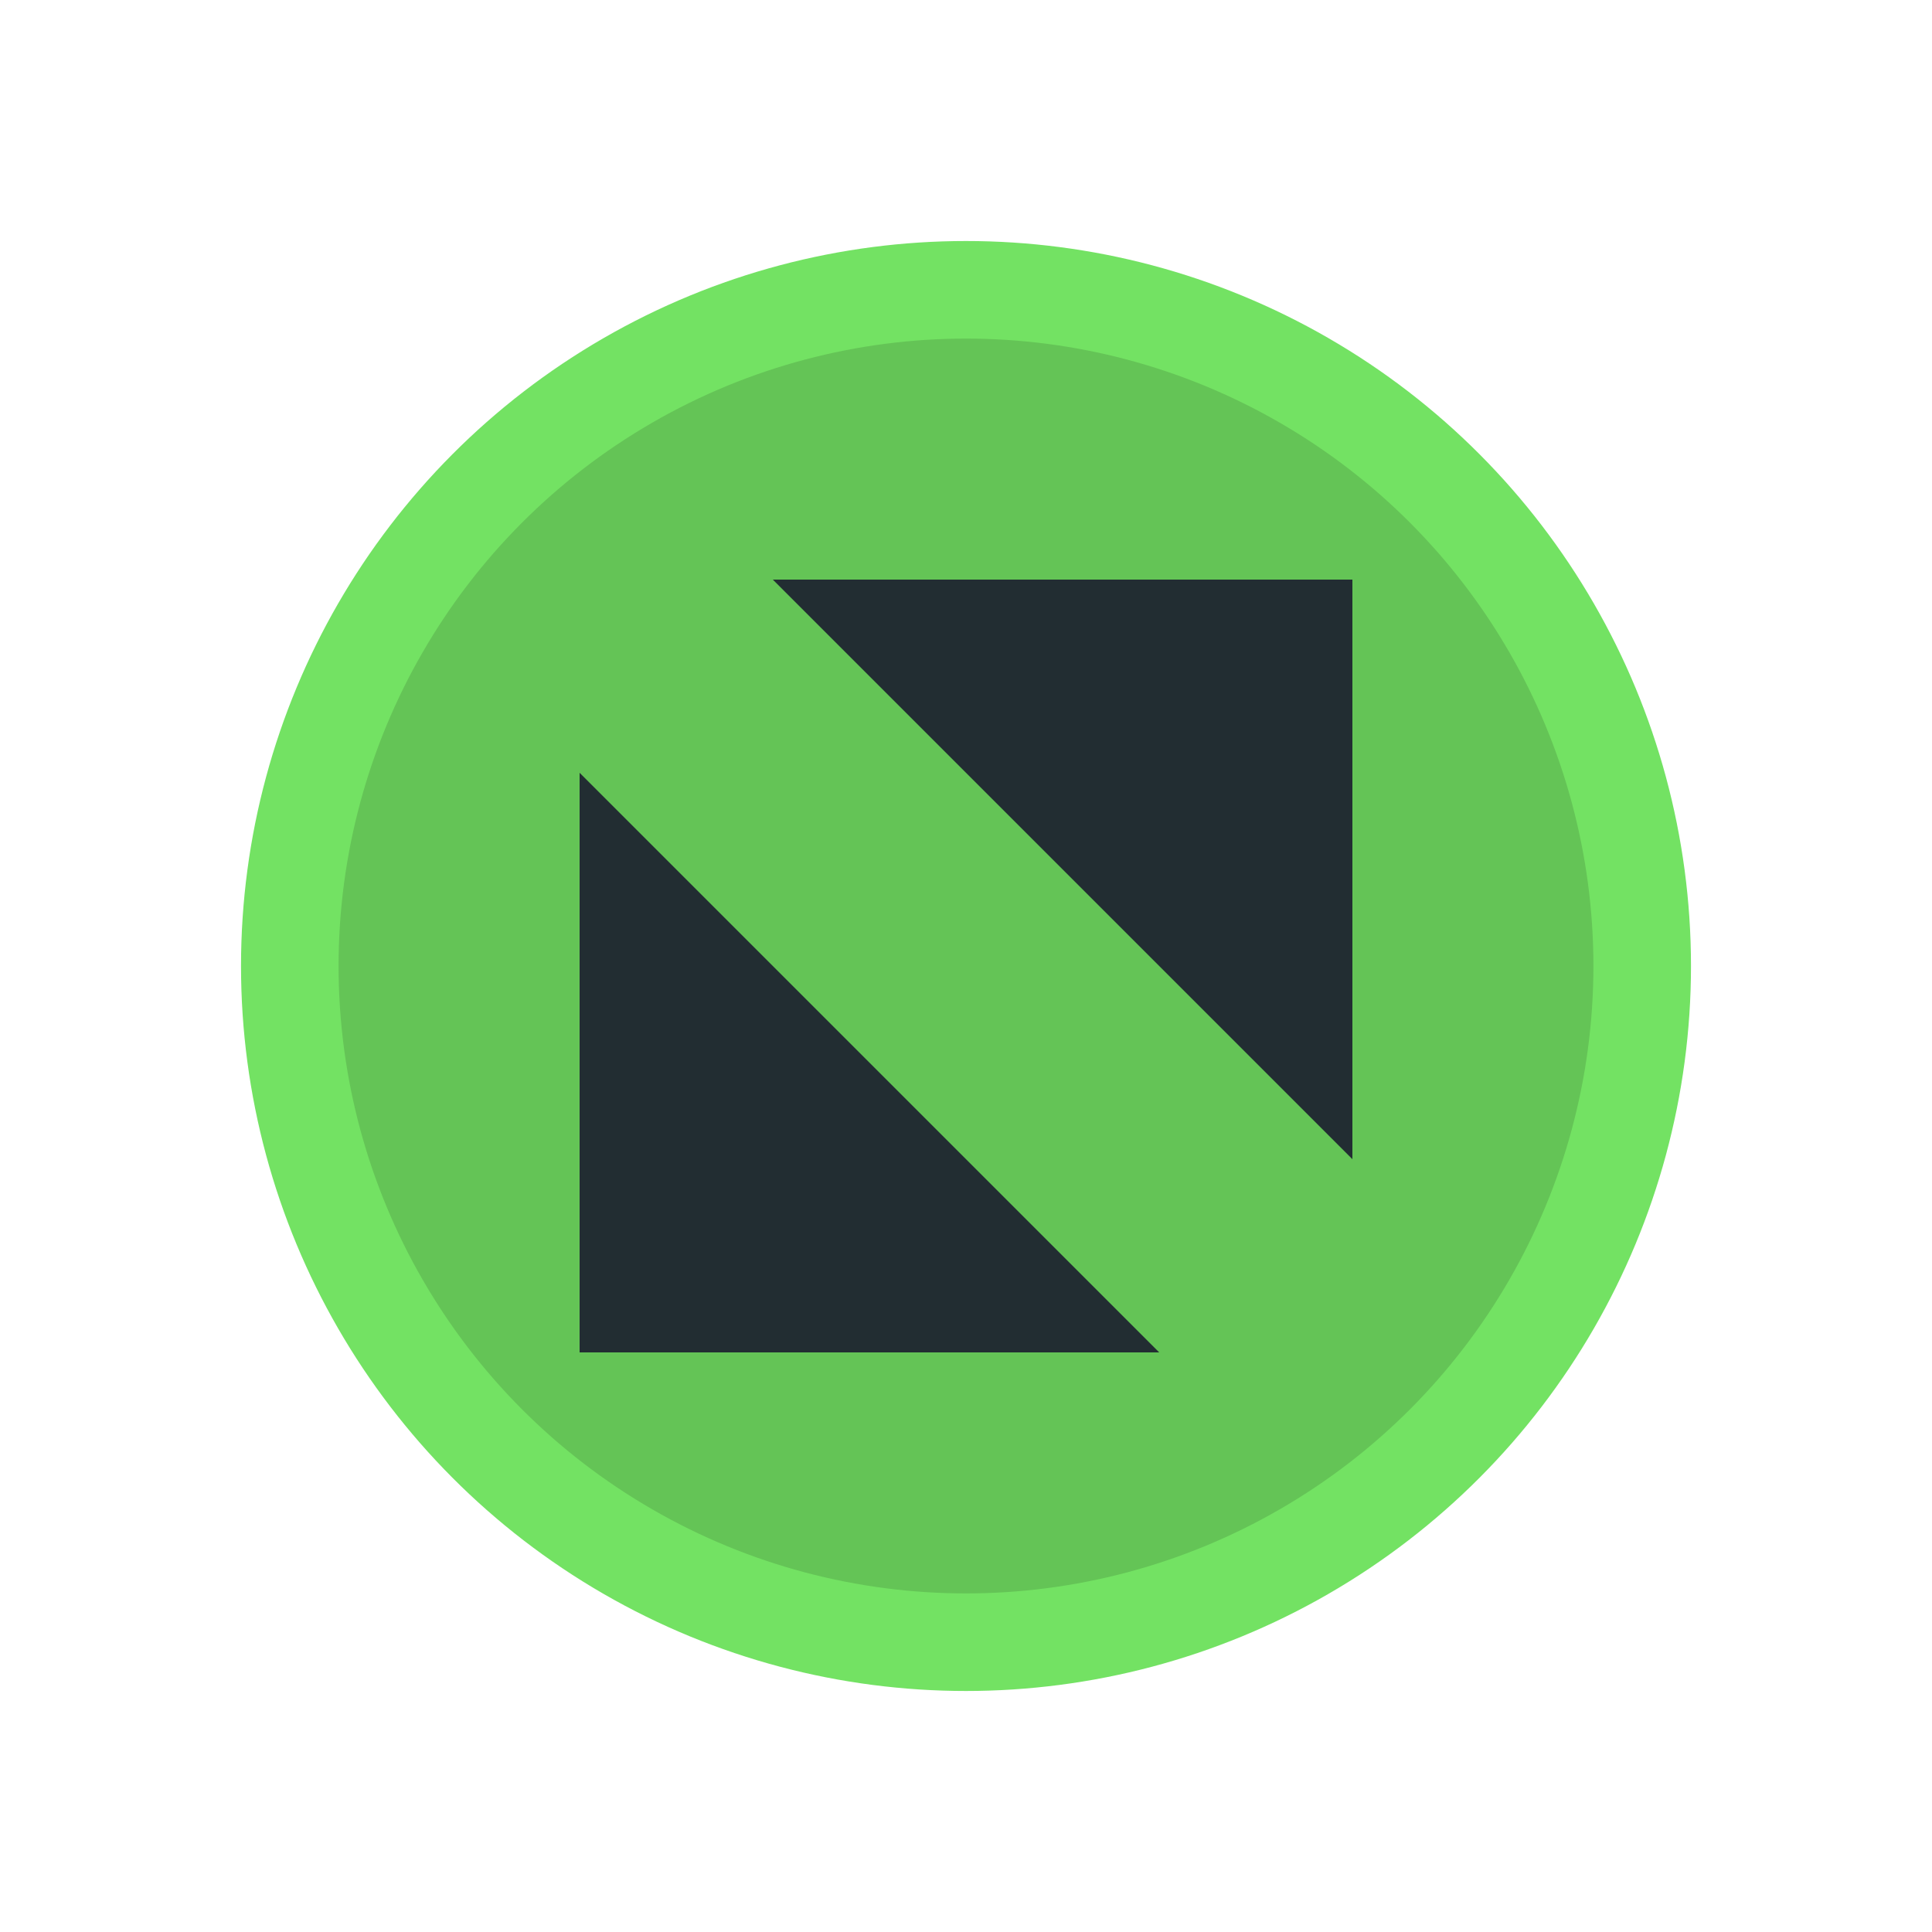 <svg xmlns="http://www.w3.org/2000/svg" xmlns:xlink="http://www.w3.org/1999/xlink" baseProfile="tiny" version="1.2" viewBox="0 0 50 50"><title>Qt SVG Document</title><desc>Generated with Qt</desc><g fill="none" fill-rule="evenodd" stroke="#000" stroke-linecap="square" stroke-linejoin="bevel" stroke-width="1"><g fill="#64c456" fill-opacity="1" stroke="#73e263" stroke-linecap="square" stroke-linejoin="miter" stroke-miterlimit="2" stroke-opacity="1" stroke-width="1.01" font-family="Ubuntu" font-size="10" font-style="normal" font-weight="400" transform="matrix(2.5,0,0,2.5,2.5,2.5)"><circle cx="9" cy="9" r="7"/></g><g fill="#222d32" fill-opacity="1" stroke="none" font-family="Ubuntu" font-size="10" font-style="normal" font-weight="400"><path fill-rule="evenodd" d="M5,13 L11,13 L5,7" transform="matrix(2.5,0,0,2.5,2.5,2.5)" vector-effect="none"/></g><g fill="#222d32" fill-opacity="1" stroke="none" font-family="Ubuntu" font-size="10" font-style="normal" font-weight="400"><path fill-rule="evenodd" d="M13,5 L7,5 L13,11" transform="matrix(2.5,0,0,2.5,2.5,2.5)" vector-effect="none"/></g></g></svg>